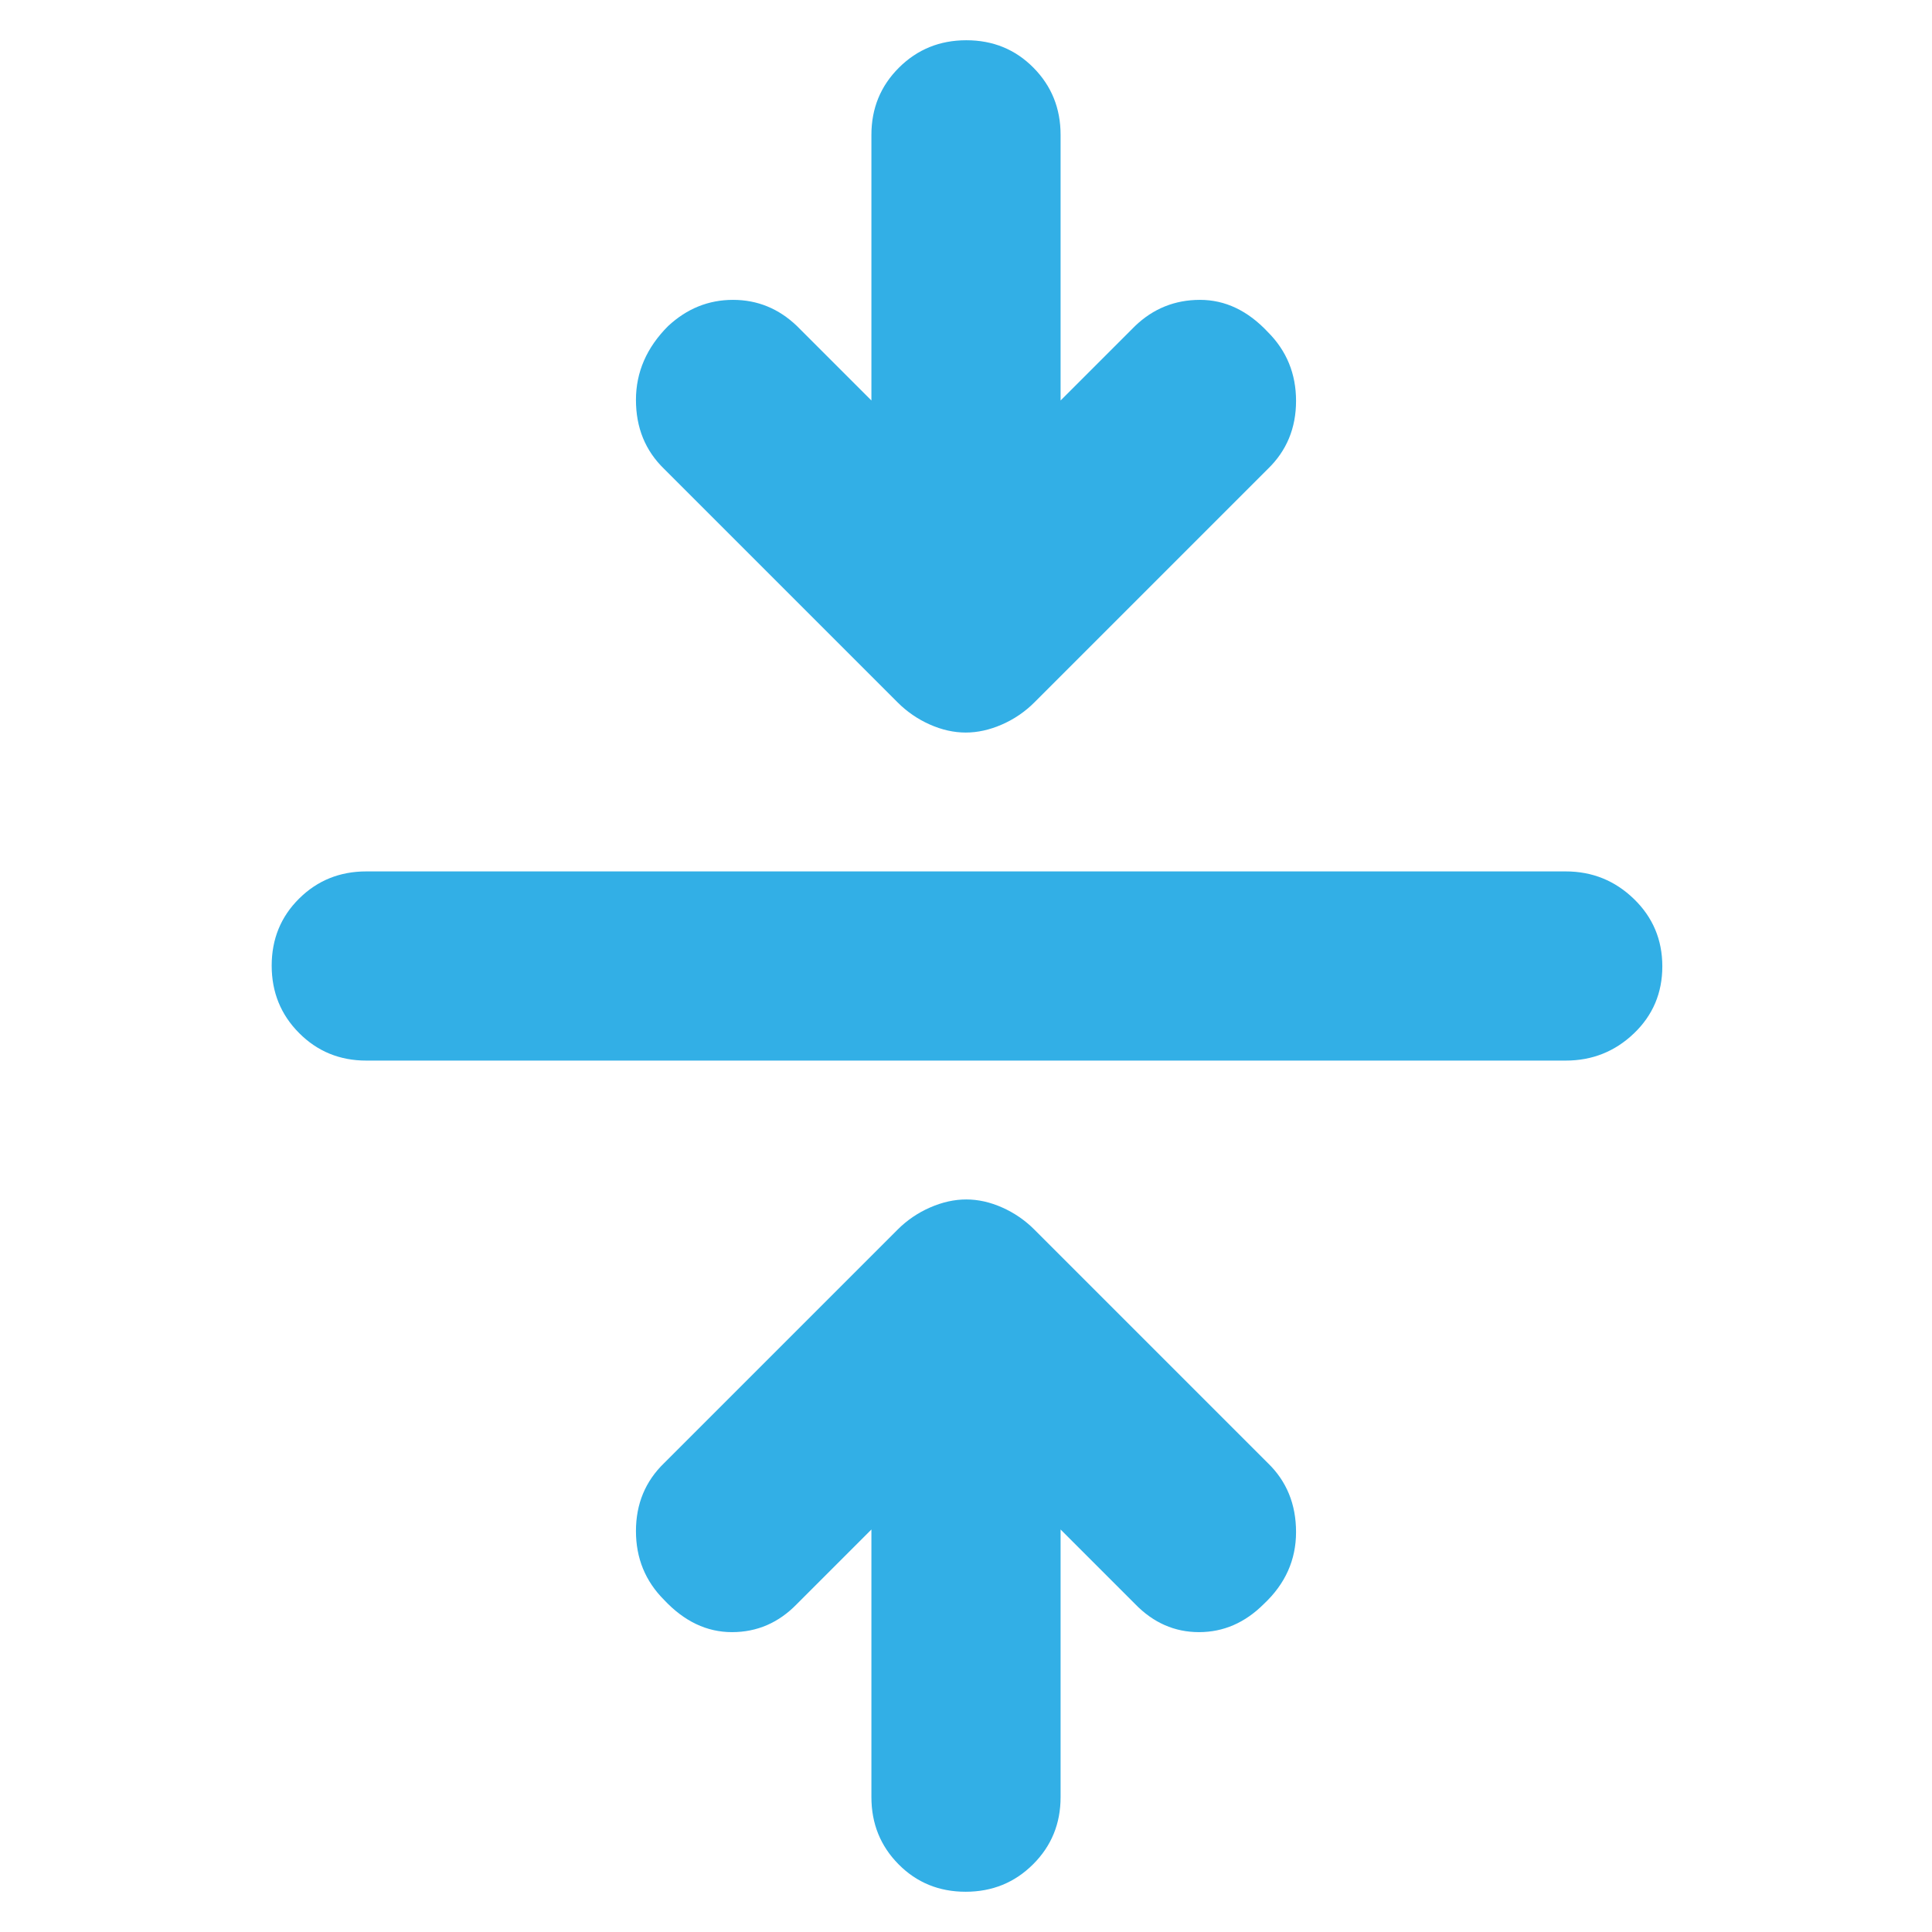 <svg xmlns="http://www.w3.org/2000/svg" height="48" viewBox="0 -960 960 960" width="48"><path fill="rgb(50, 175, 230)" d="m433-200-37 37q-13.56 14-32.28 14T330-165q-14-14-14-34.22T330-233l116-116q7-7 16.13-11 9.14-4 18-4 8.87 0 17.87 4 9 4 16 11l116 116q14 13.56 14 34.28T628-163q-14 14-32.22 14T564-163l-37-37v133q0 19.75-13.68 33.37Q499.65-20 479.82-20 460-20 446.5-33.63 433-47.25 433-67v-133ZM182-433q-19.75 0-33.37-13.68Q135-460.35 135-480.18q0-19.82 13.63-33.32Q162.25-527 182-527h596q19.75 0 33.88 13.68Q826-499.65 826-479.82q0 19.82-14.12 33.32Q797.75-433 778-433H182Zm251-328v-132q0-19.75 13.68-33.38Q460.35-940 480.18-940q19.82 0 33.32 13.62Q527-912.75 527-893v132l37-37q13.56-13 32.28-13T630-795q14 14 14 34.22T630-727L514-611q-7 7-16.13 11-9.14 4-18 4-8.87 0-17.87-4-9-4-16-11L330-727q-14-13.56-14-34.28T332-798q14-13 32.22-13T396-798l37 37Z"/></svg>
